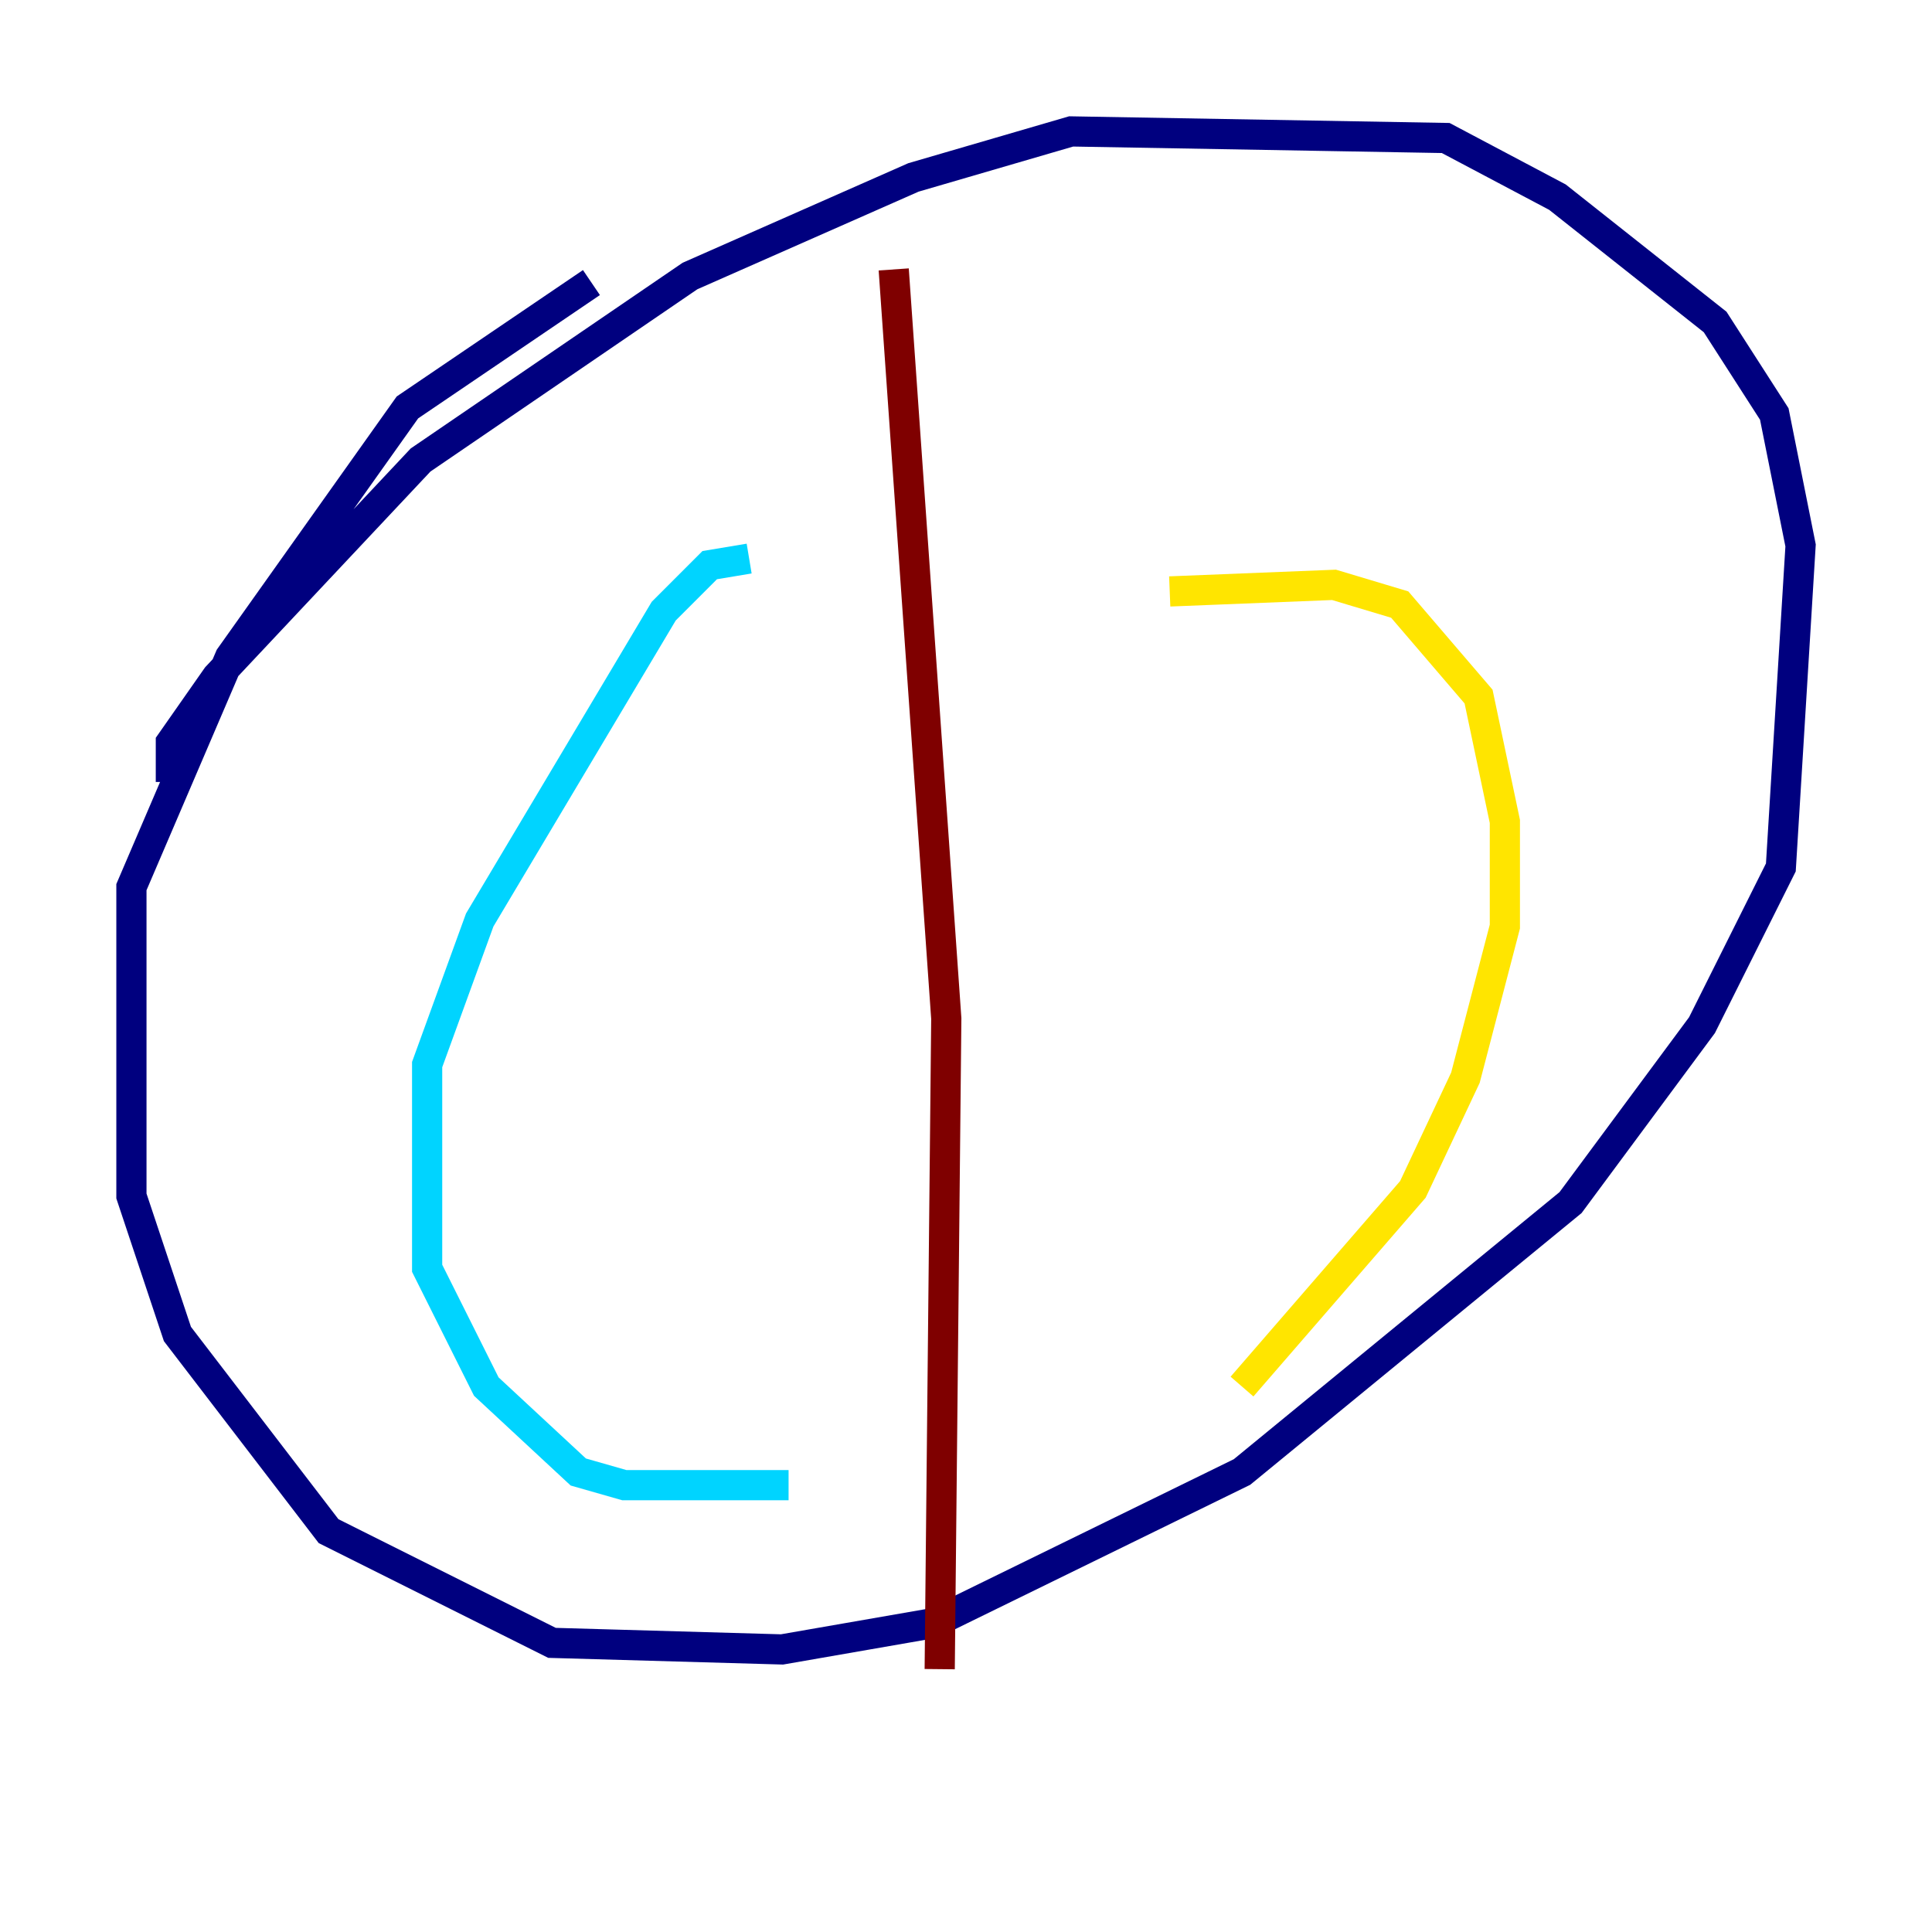 <?xml version="1.0" encoding="utf-8" ?>
<svg baseProfile="tiny" height="128" version="1.2" viewBox="0,0,128,128" width="128" xmlns="http://www.w3.org/2000/svg" xmlns:ev="http://www.w3.org/2001/xml-events" xmlns:xlink="http://www.w3.org/1999/xlink"><defs /><polyline fill="none" points="11.32,51.809 11.32,49.197 14.367,44.843 27.864,30.476 45.714,18.286 60.517,11.755 70.966,8.707 95.782,9.143 103.184,13.061 113.633,21.333 117.551,27.429 119.293,36.136 117.986,57.469 112.762,67.918 104.054,79.674 82.286,97.524 61.823,107.537 51.809,109.279 36.571,108.844 21.769,101.442 11.755,88.381 8.707,79.238 8.707,58.776 15.238,43.537 26.993,26.993 39.184,18.721" stroke="#00007f" stroke-width="2" /><polyline fill="none" points="49.633,37.007 47.02,37.442 43.973,40.49 31.782,60.952 28.299,70.531 28.299,84.027 32.218,91.864 38.313,97.524 41.361,98.395 52.245,98.395" stroke="#00d4ff" stroke-width="2" /><polyline fill="none" points="77.497,39.184 88.381,38.748 92.735,40.054 97.959,46.15 99.701,54.422 99.701,61.388 97.088,71.401 93.605,78.803 82.286,91.864" stroke="#ffe500" stroke-width="2" /><polyline fill="none" points="59.211,17.85 62.694,67.483 62.258,110.585" stroke="#7f0000" stroke-width="2" /></svg>